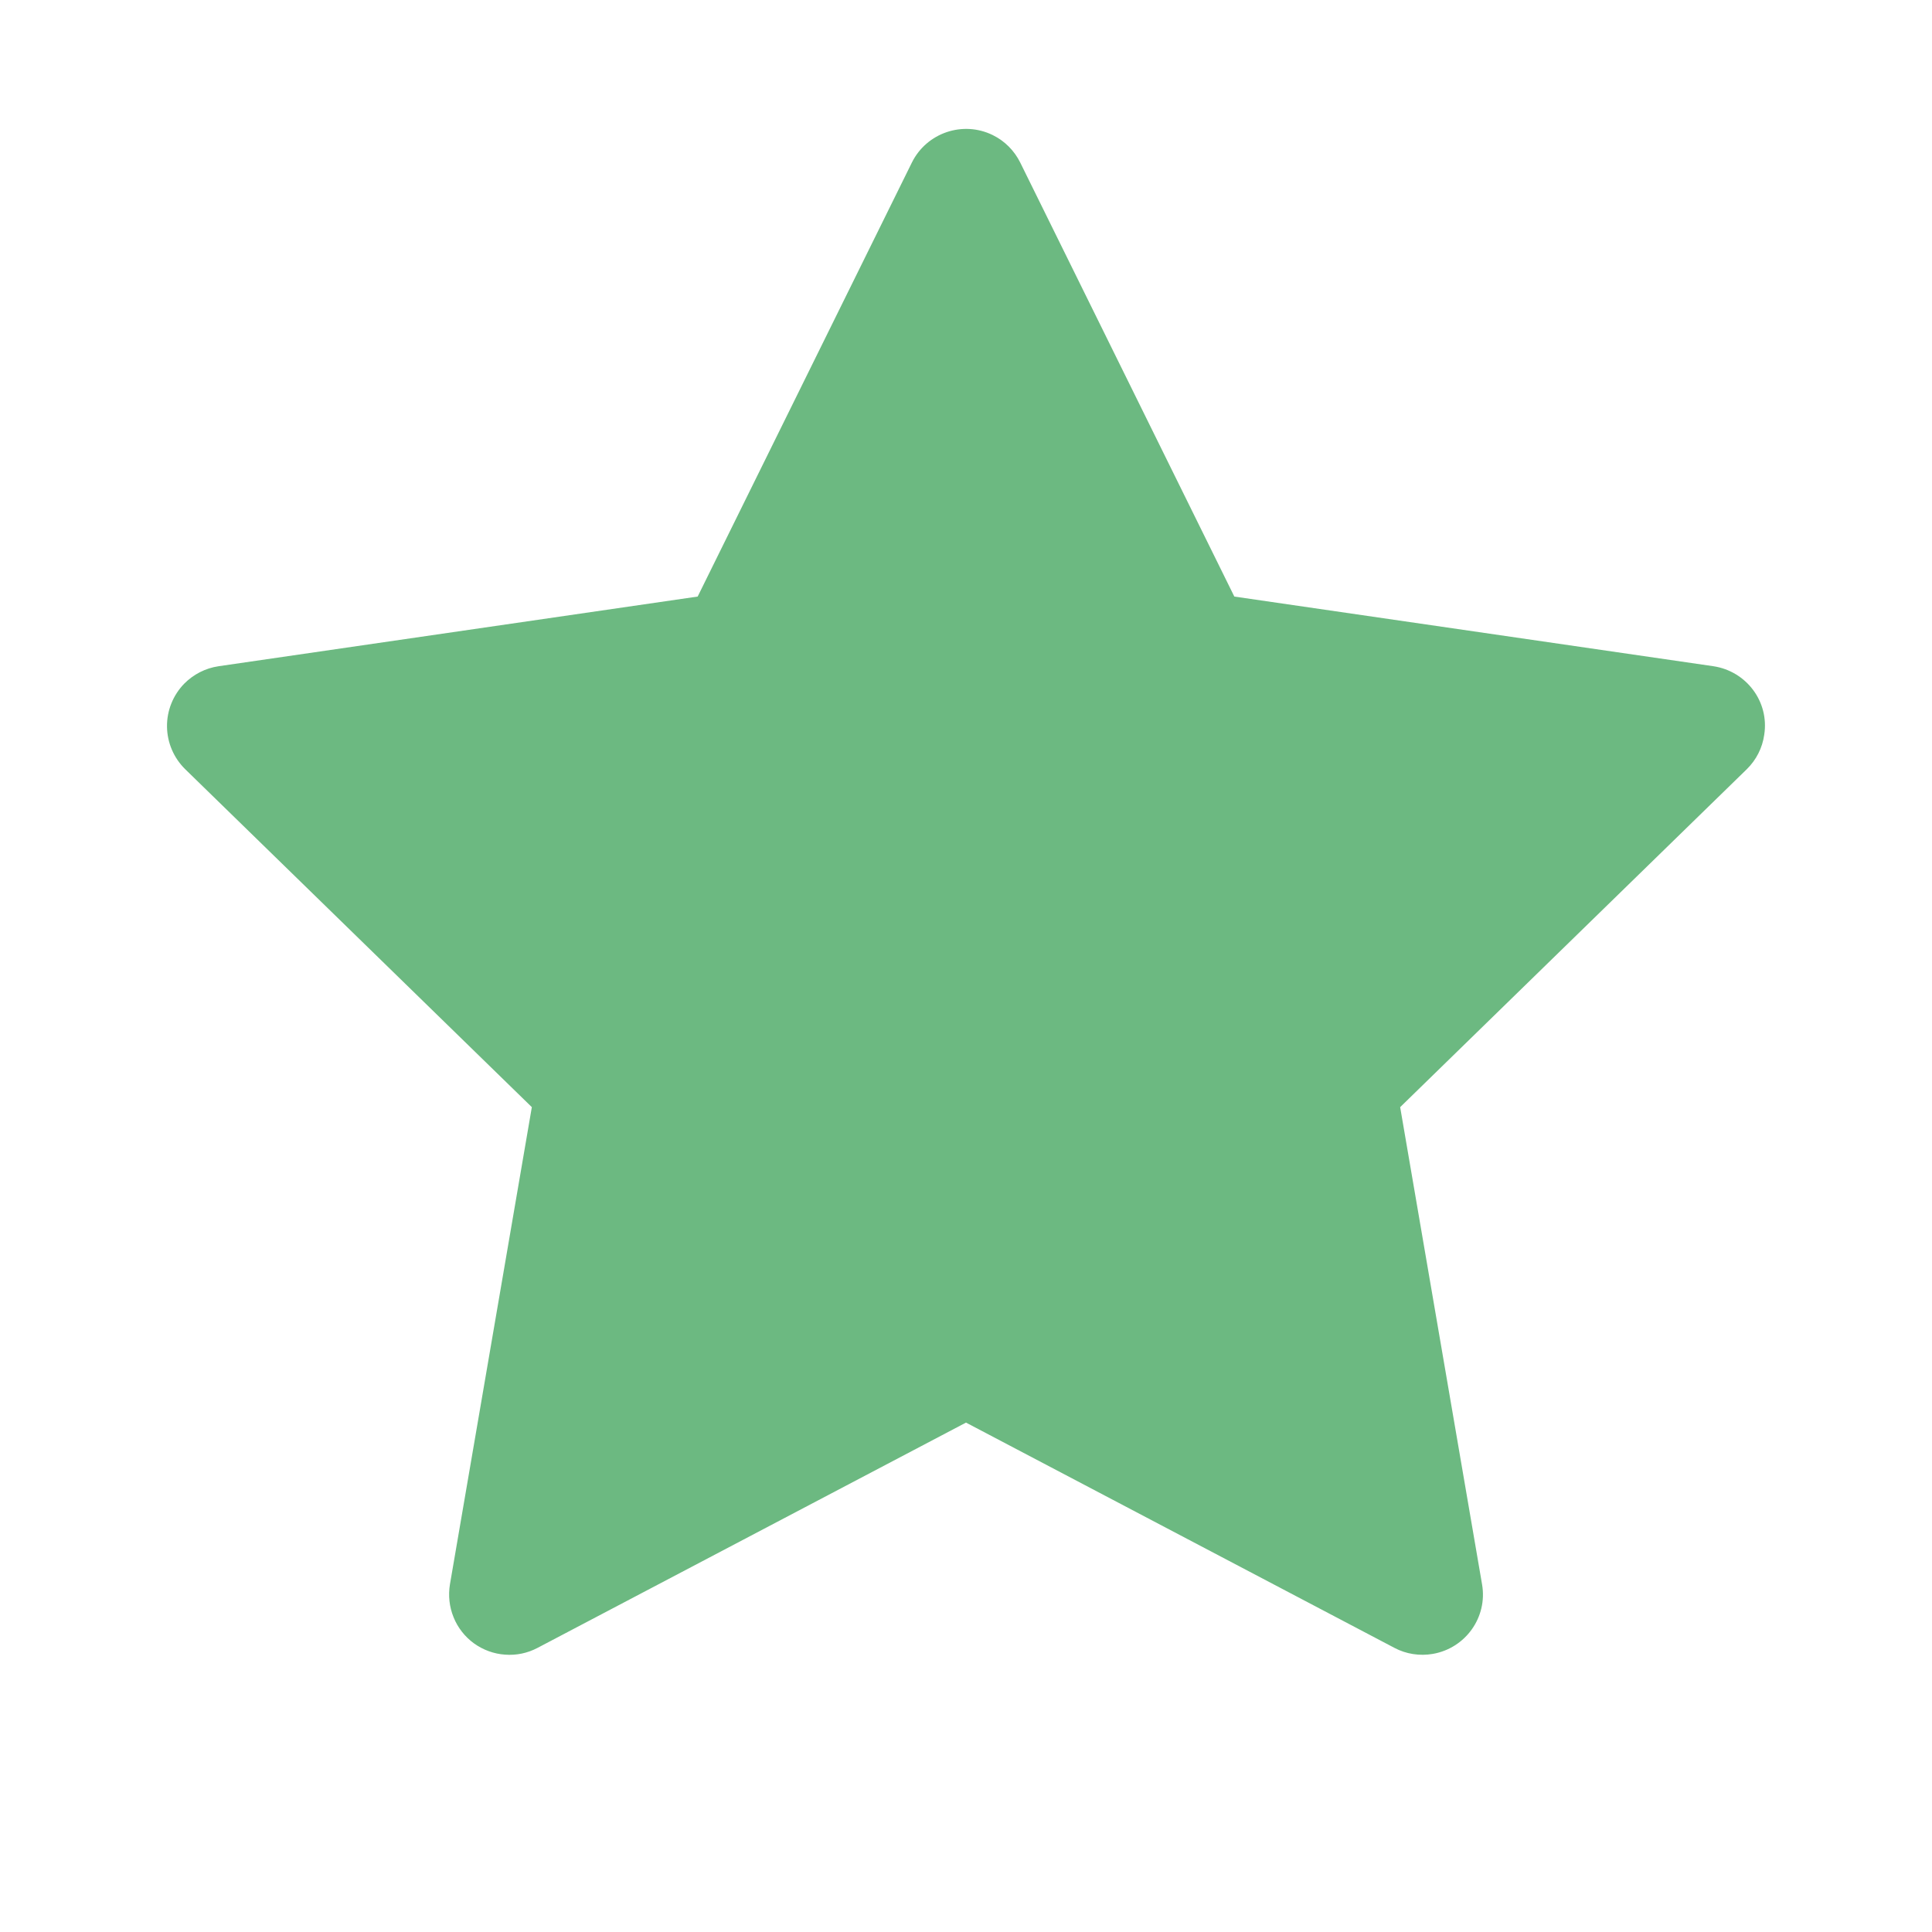 <svg width="18" height="18" viewBox="0 0 18 18" fill="none" xmlns="http://www.w3.org/2000/svg">
<g id="ant-design:star-filled">
<path id="Vector" d="M15.963 6.207L11.5 5.558L9.505 1.514C9.45 1.403 9.36 1.313 9.25 1.259C8.972 1.122 8.634 1.236 8.496 1.514L6.5 5.558L2.037 6.207C1.914 6.225 1.802 6.283 1.716 6.37C1.612 6.477 1.554 6.621 1.556 6.771C1.558 6.92 1.619 7.062 1.726 7.167L4.955 10.315L4.192 14.761C4.175 14.864 4.186 14.97 4.226 15.068C4.265 15.165 4.331 15.249 4.416 15.311C4.501 15.372 4.601 15.409 4.706 15.416C4.811 15.424 4.915 15.402 5.008 15.353L9 13.254L12.992 15.353C13.101 15.411 13.228 15.43 13.349 15.409C13.655 15.356 13.861 15.066 13.808 14.761L13.045 10.315L16.274 7.167C16.362 7.081 16.42 6.968 16.437 6.845C16.485 6.537 16.27 6.253 15.963 6.207Z" fill="#6CB981"/>
</g>
</svg>
